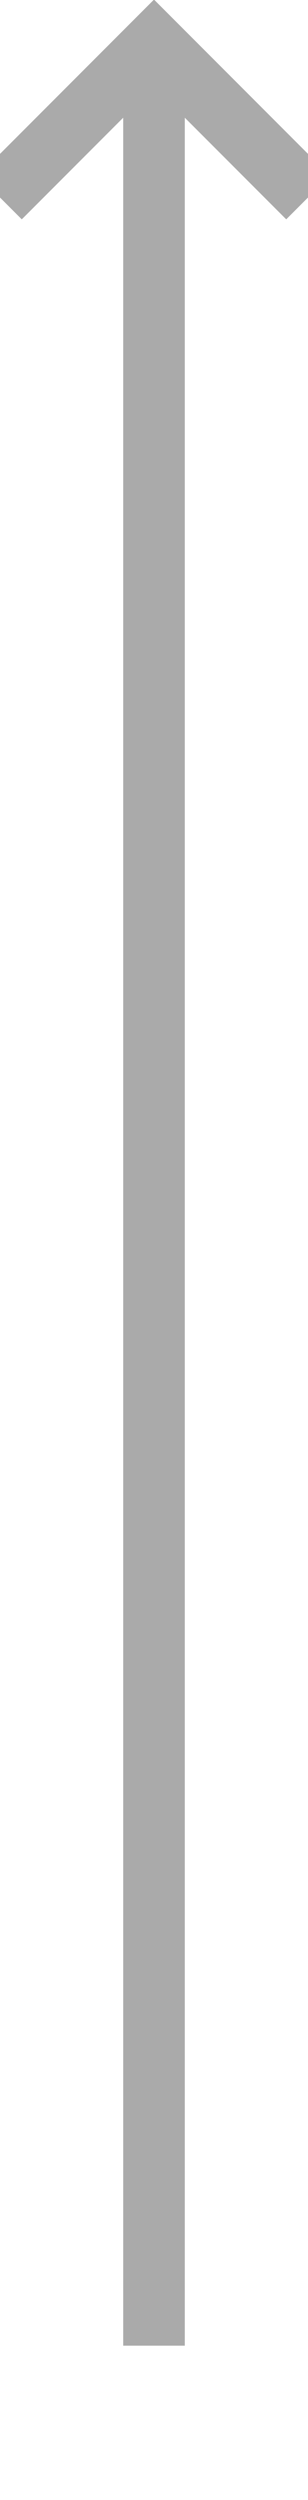 ﻿<?xml version="1.0" encoding="utf-8"?>
<svg version="1.1" xmlns:xlink="http://www.w3.org/1999/xlink" width="10px" height="81px" preserveAspectRatio="xMidYMin meet" viewBox="976 1010  8 81" xmlns="http://www.w3.org/2000/svg">
  <path d="M 980 1086  L 980 1012  " stroke-width="2" stroke="#aaaaaa" fill="none" />
  <path d="M 975.707 1017.107  L 980 1012.814  L 984.293 1017.107  L 985.707 1015.693  L 980.707 1010.693  L 980 1009.986  L 979.293 1010.693  L 974.293 1015.693  L 975.707 1017.107  Z " fill-rule="nonzero" fill="#aaaaaa" stroke="none" />
</svg>
